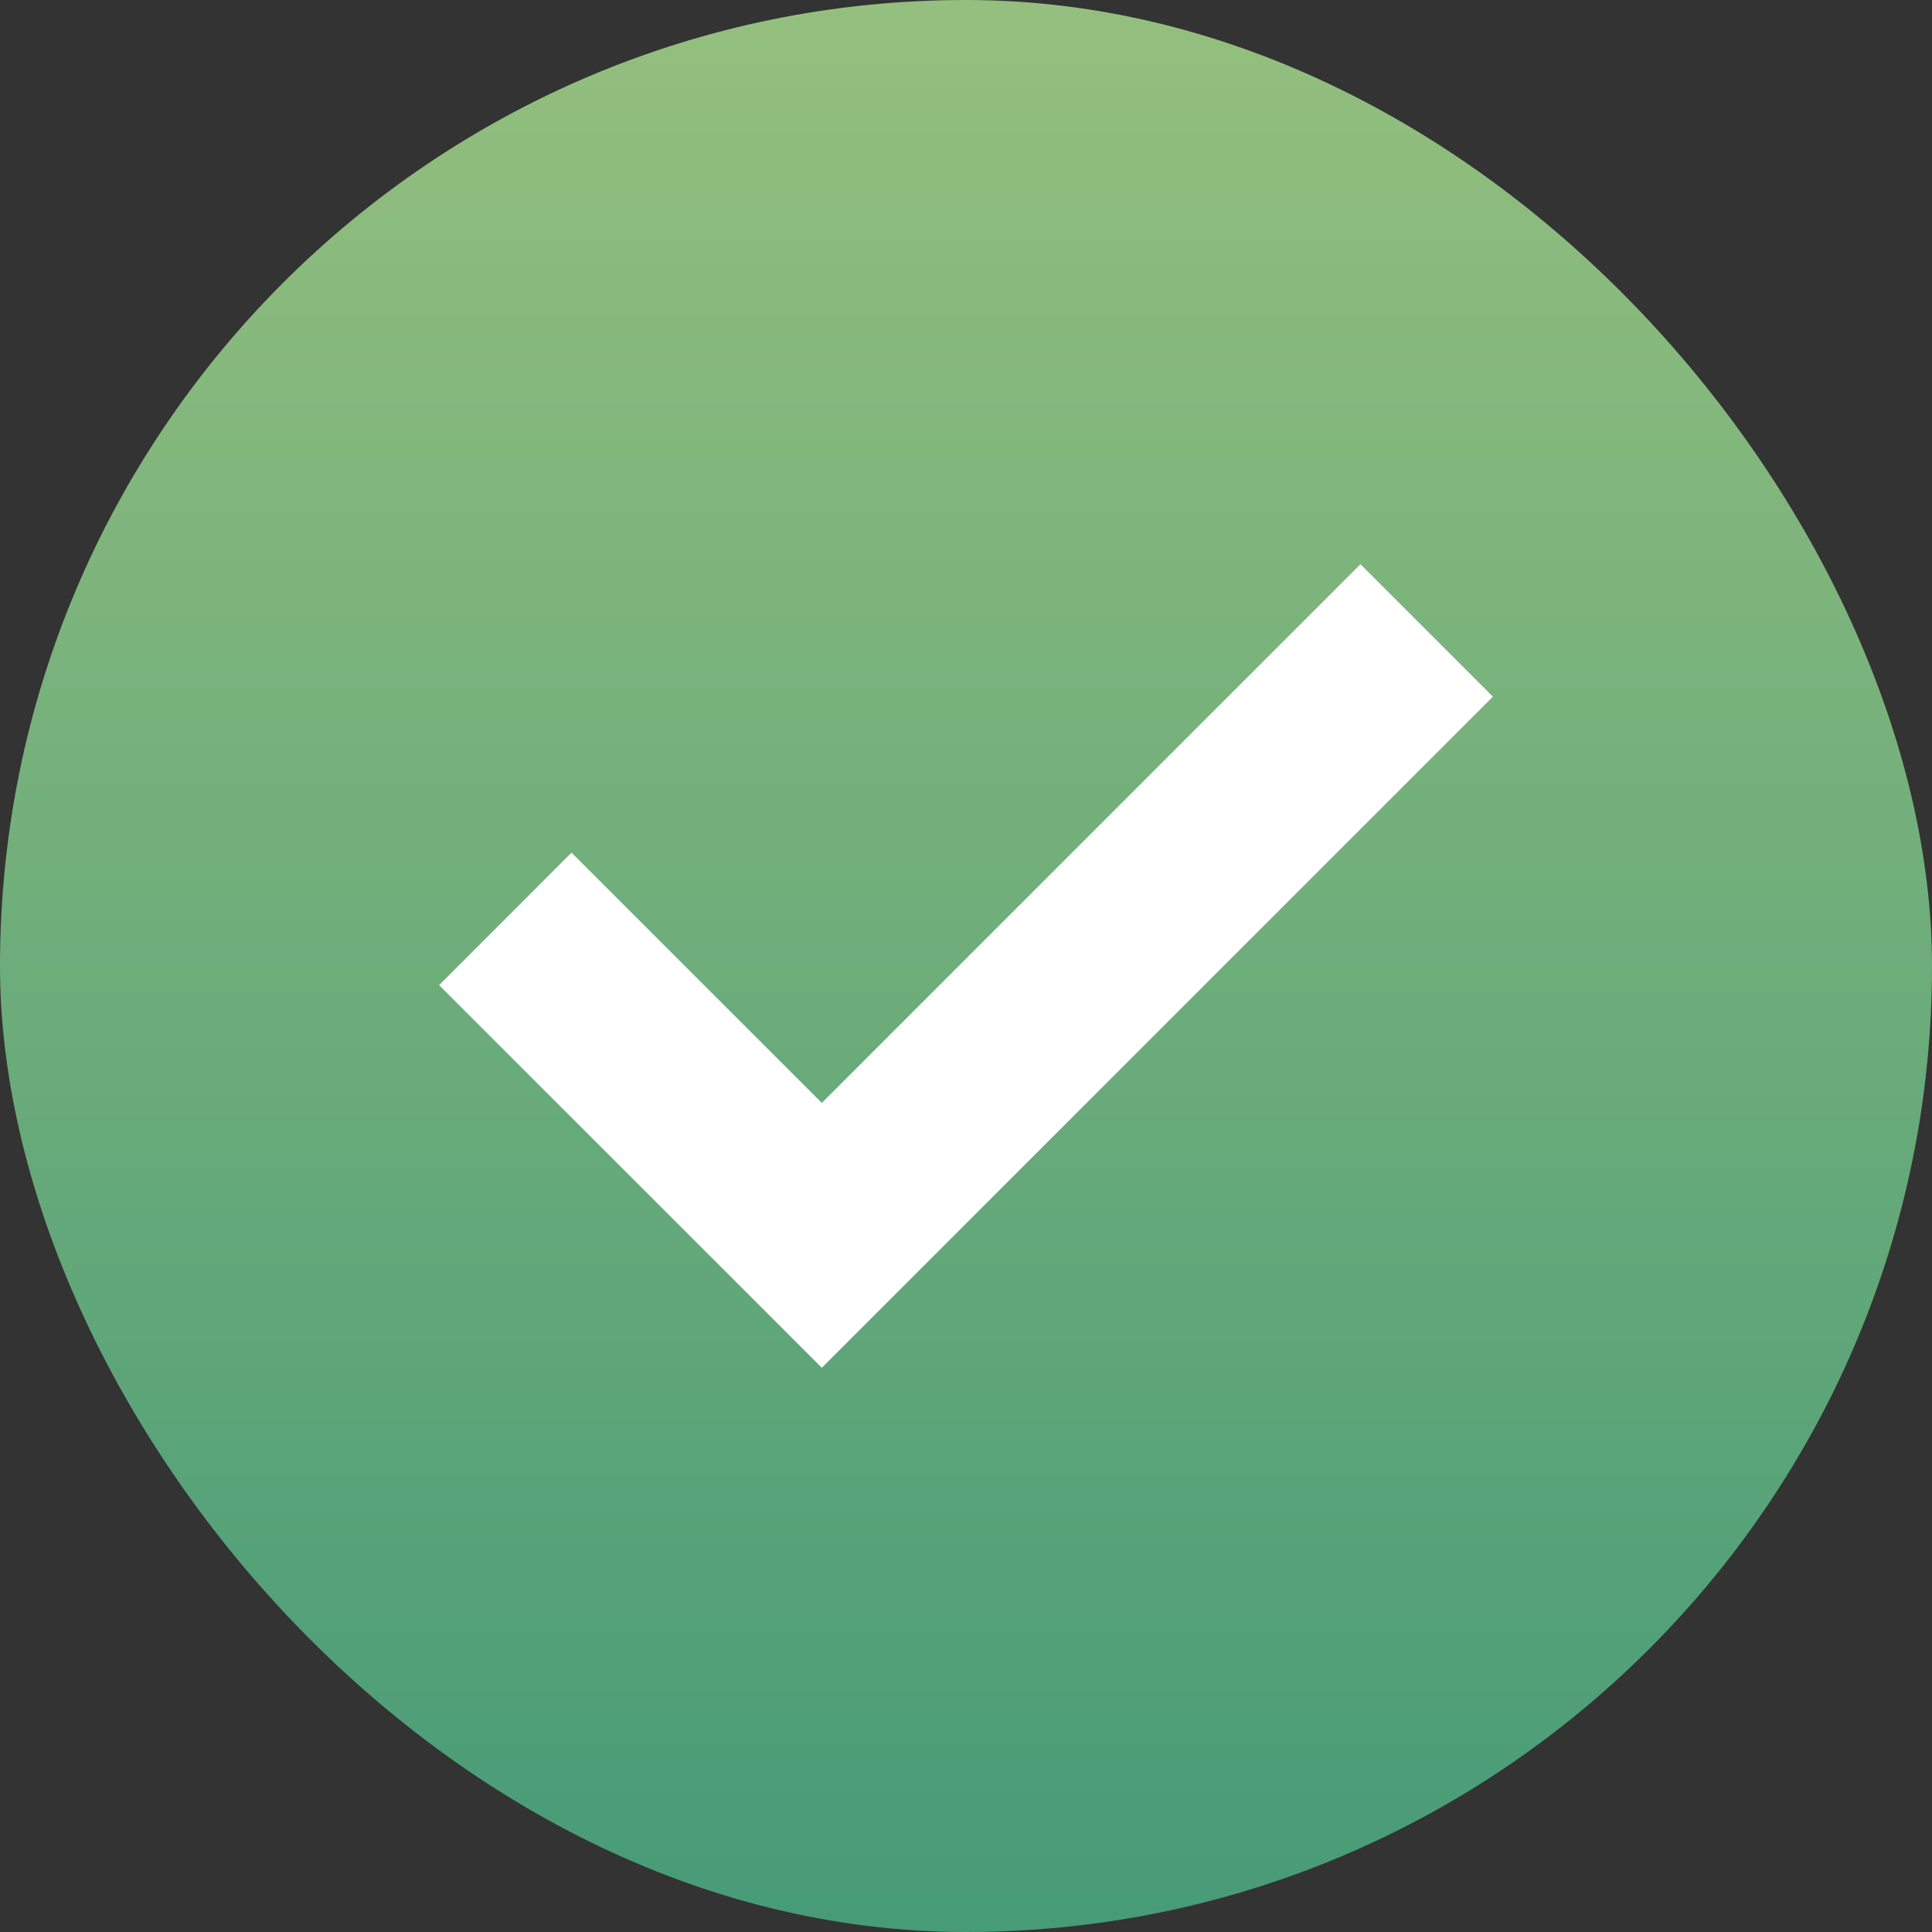 <svg width="22" height="22" viewBox="0 0 22 22" fill="none" xmlns="http://www.w3.org/2000/svg">
<rect x="0" y="0" width="22" height="22" fill="#333333" stroke="none"/>
<rect width="22" height="22" rx="11" fill="url(#paint0_linear_132_1934)"/>
<path d="M9.358 15.575L5 11.218L6.508 9.709L9.358 12.559L15.492 6.425L17 7.933L9.358 15.575Z" fill="white"/>
<defs>
<linearGradient id="paint0_linear_132_1934" x1="12.35" y1="0" x2="12.35" y2="22" gradientUnits="userSpaceOnUse">
<stop stop-color="#94BF7E"/>
<stop offset="1" stop-color="#479B77"/>
</linearGradient>
</defs>
</svg>
